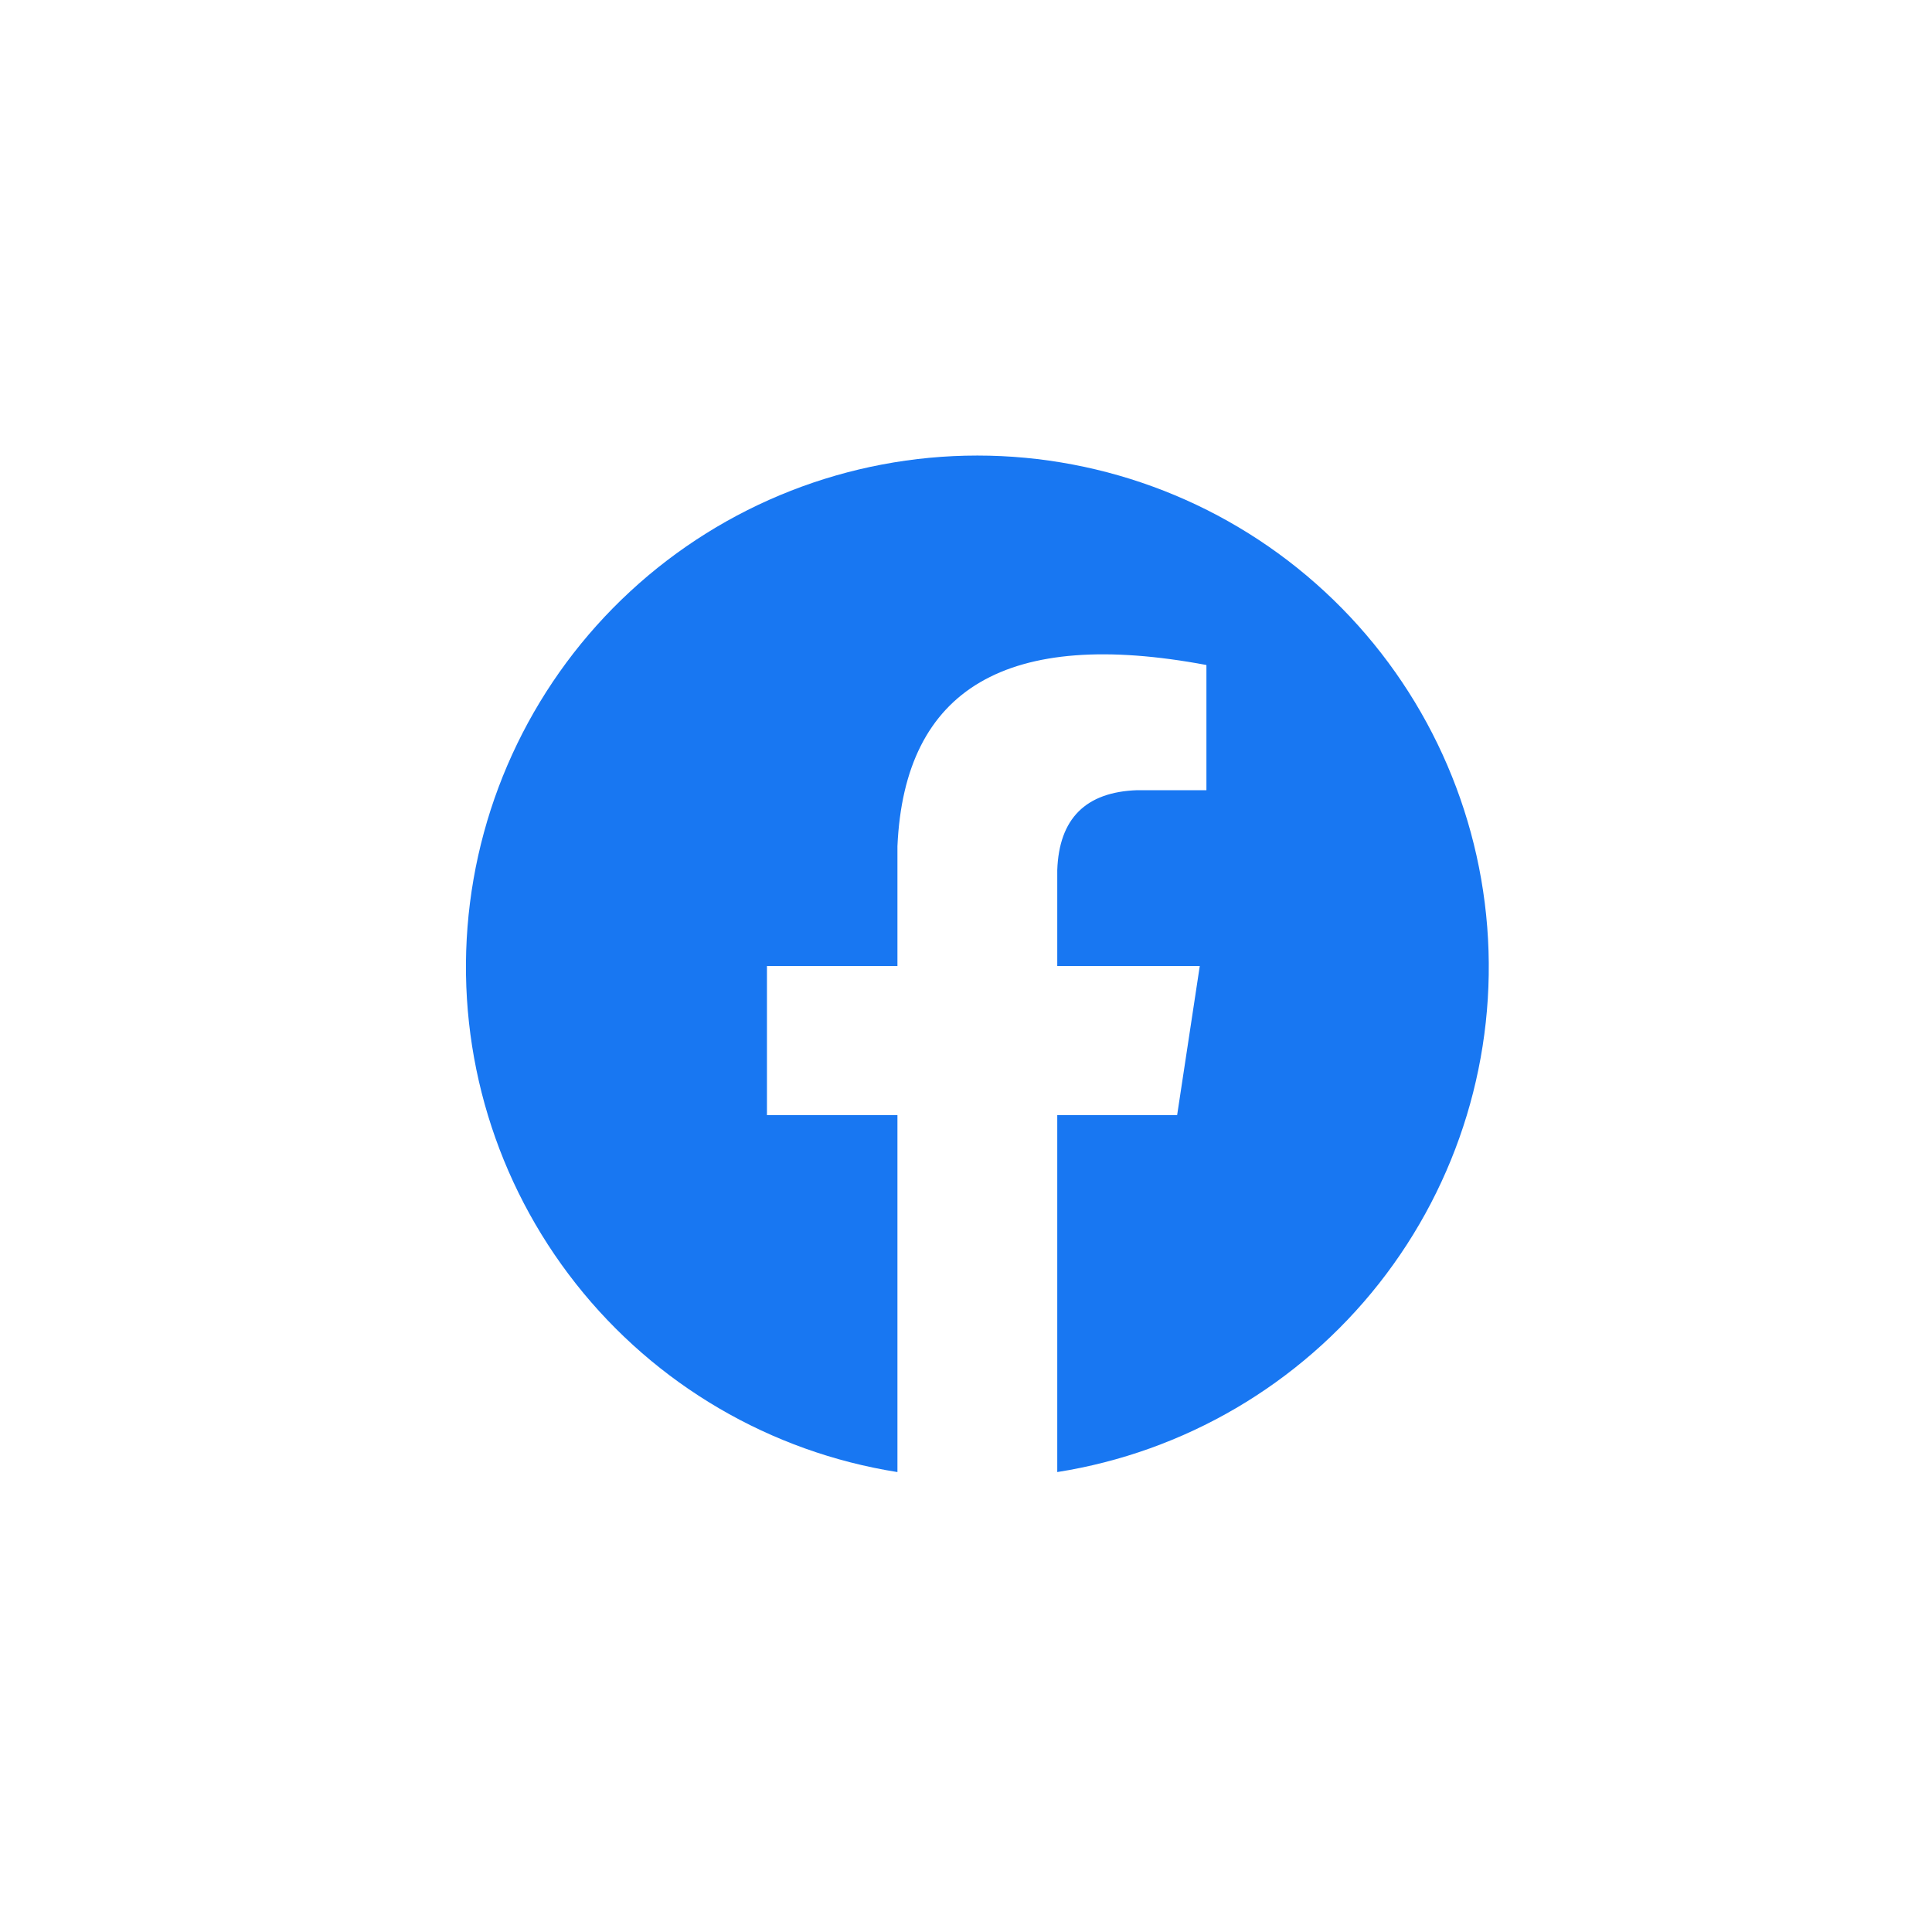 <svg width="68" height="68" viewBox="0 0 68 68" fill="none" xmlns="http://www.w3.org/2000/svg">
<g filter="url(#filter0_d_4060_363)">
<path d="M53 6H15C12.239 6 10 8.239 10 11V49C10 51.761 12.239 54 15 54H53C55.761 54 58 51.761 58 49V11C58 8.239 55.761 6 53 6Z" fill="white"/>
<path d="M41.431 35.25H37.212V47.812C41.687 47.105 45.729 44.736 48.534 41.179C51.339 37.622 52.7 33.139 52.345 28.623C51.99 24.107 49.945 19.891 46.619 16.816C43.293 13.741 38.93 12.034 34.4 12.034C29.87 12.034 25.507 13.741 22.181 16.816C18.855 19.891 16.81 24.107 16.455 28.623C16.1 33.139 17.461 37.622 20.266 41.179C23.071 44.736 27.113 47.105 31.587 47.812V35.25H26.994V30H31.587V25.781C31.837 20.219 35.462 18.094 42.462 19.406V23.812H40.025C38.212 23.875 37.275 24.812 37.212 26.625V30H42.228" fill="#1877F2"/>
</g>
<defs>
<filter id="filter0_d_4060_363" x="0" y="0" width="68" height="68" filterUnits="userSpaceOnUse" color-interpolation-filters="sRGB">
<feFlood flood-opacity="0" result="BackgroundImageFix"/>
<feColorMatrix in="SourceAlpha" type="matrix" values="0 0 0 0 0 0 0 0 0 0 0 0 0 0 0 0 0 0 127 0" result="hardAlpha"/>
<feOffset dy="4"/>
<feGaussianBlur stdDeviation="5"/>
<feComposite in2="hardAlpha" operator="out"/>
<feColorMatrix type="matrix" values="0 0 0 0 0 0 0 0 0 0 0 0 0 0 0 0 0 0 0.5 0"/>
<feBlend mode="normal" in2="BackgroundImageFix" result="effect1_dropShadow_4060_363"/>
<feBlend mode="normal" in="SourceGraphic" in2="effect1_dropShadow_4060_363" result="shape"/>
</filter>
</defs>
</svg>
